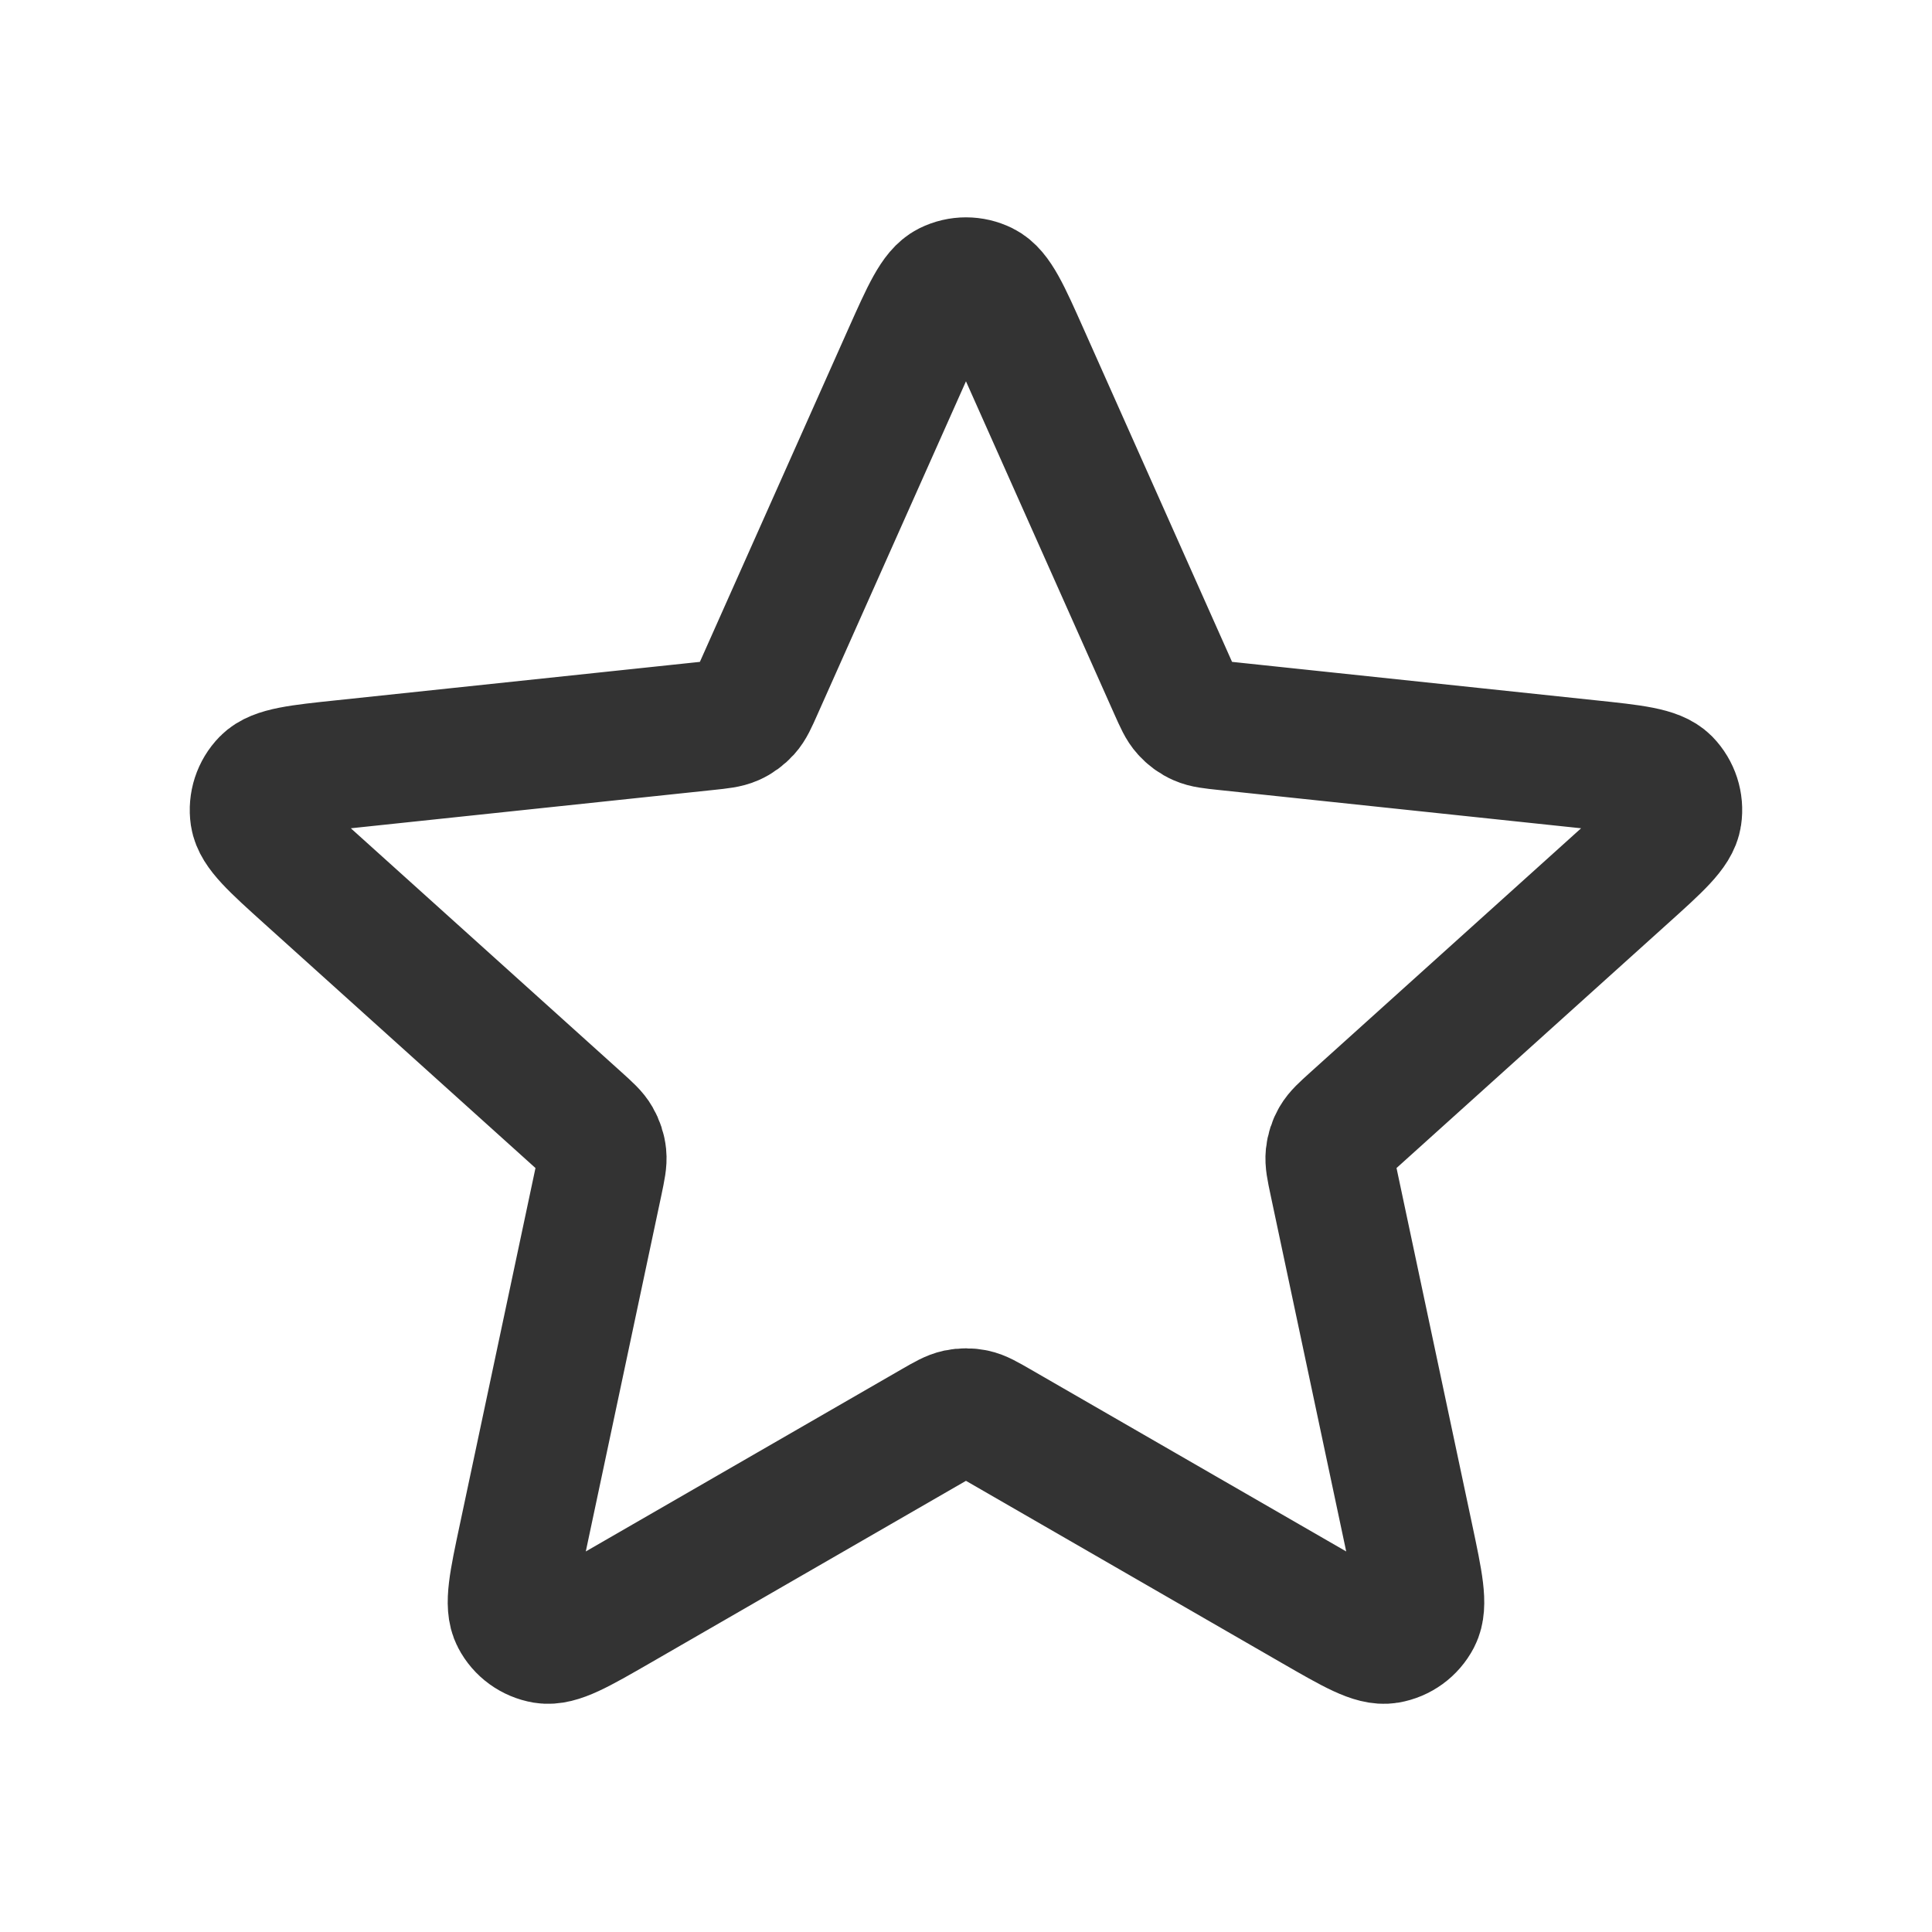 <svg width="30" height="30" viewBox="0 0 30 30" fill="none" xmlns="http://www.w3.org/2000/svg">
<path d="M14.086 5.514C14.376 4.865 14.521 4.54 14.722 4.44C14.897 4.353 15.102 4.353 15.277 4.44C15.479 4.54 15.624 4.865 15.913 5.514L18.218 10.685C18.304 10.877 18.346 10.973 18.413 11.046C18.471 11.111 18.543 11.164 18.623 11.199C18.713 11.239 18.818 11.25 19.027 11.272L24.657 11.867C25.364 11.941 25.717 11.979 25.875 12.139C26.011 12.279 26.075 12.475 26.046 12.668C26.014 12.89 25.75 13.128 25.221 13.604L21.016 17.394C20.86 17.535 20.782 17.605 20.732 17.691C20.688 17.767 20.661 17.851 20.652 17.938C20.642 18.036 20.663 18.139 20.707 18.345L21.882 23.883C22.029 24.578 22.103 24.926 21.999 25.125C21.908 25.299 21.742 25.419 21.549 25.452C21.327 25.489 21.02 25.312 20.404 24.957L15.499 22.128C15.317 22.023 15.226 21.971 15.13 21.95C15.044 21.932 14.956 21.932 14.87 21.95C14.773 21.971 14.682 22.023 14.5 22.128L9.596 24.957C8.98 25.312 8.672 25.489 8.45 25.452C8.258 25.419 8.091 25.299 8.001 25.125C7.897 24.926 7.97 24.578 8.118 23.883L9.293 18.345C9.336 18.139 9.358 18.036 9.348 17.938C9.339 17.851 9.311 17.767 9.267 17.691C9.218 17.605 9.14 17.535 8.984 17.394L4.778 13.604C4.25 13.128 3.986 12.89 3.953 12.668C3.925 12.475 3.988 12.279 4.125 12.139C4.282 11.979 4.636 11.941 5.343 11.867L10.973 11.272C11.182 11.25 11.286 11.239 11.377 11.199C11.457 11.164 11.528 11.111 11.587 11.046C11.653 10.973 11.696 10.877 11.781 10.685L14.086 5.514Z" stroke="#333333" stroke-width="2" stroke-linecap="round" stroke-linejoin="round"/>
</svg>
